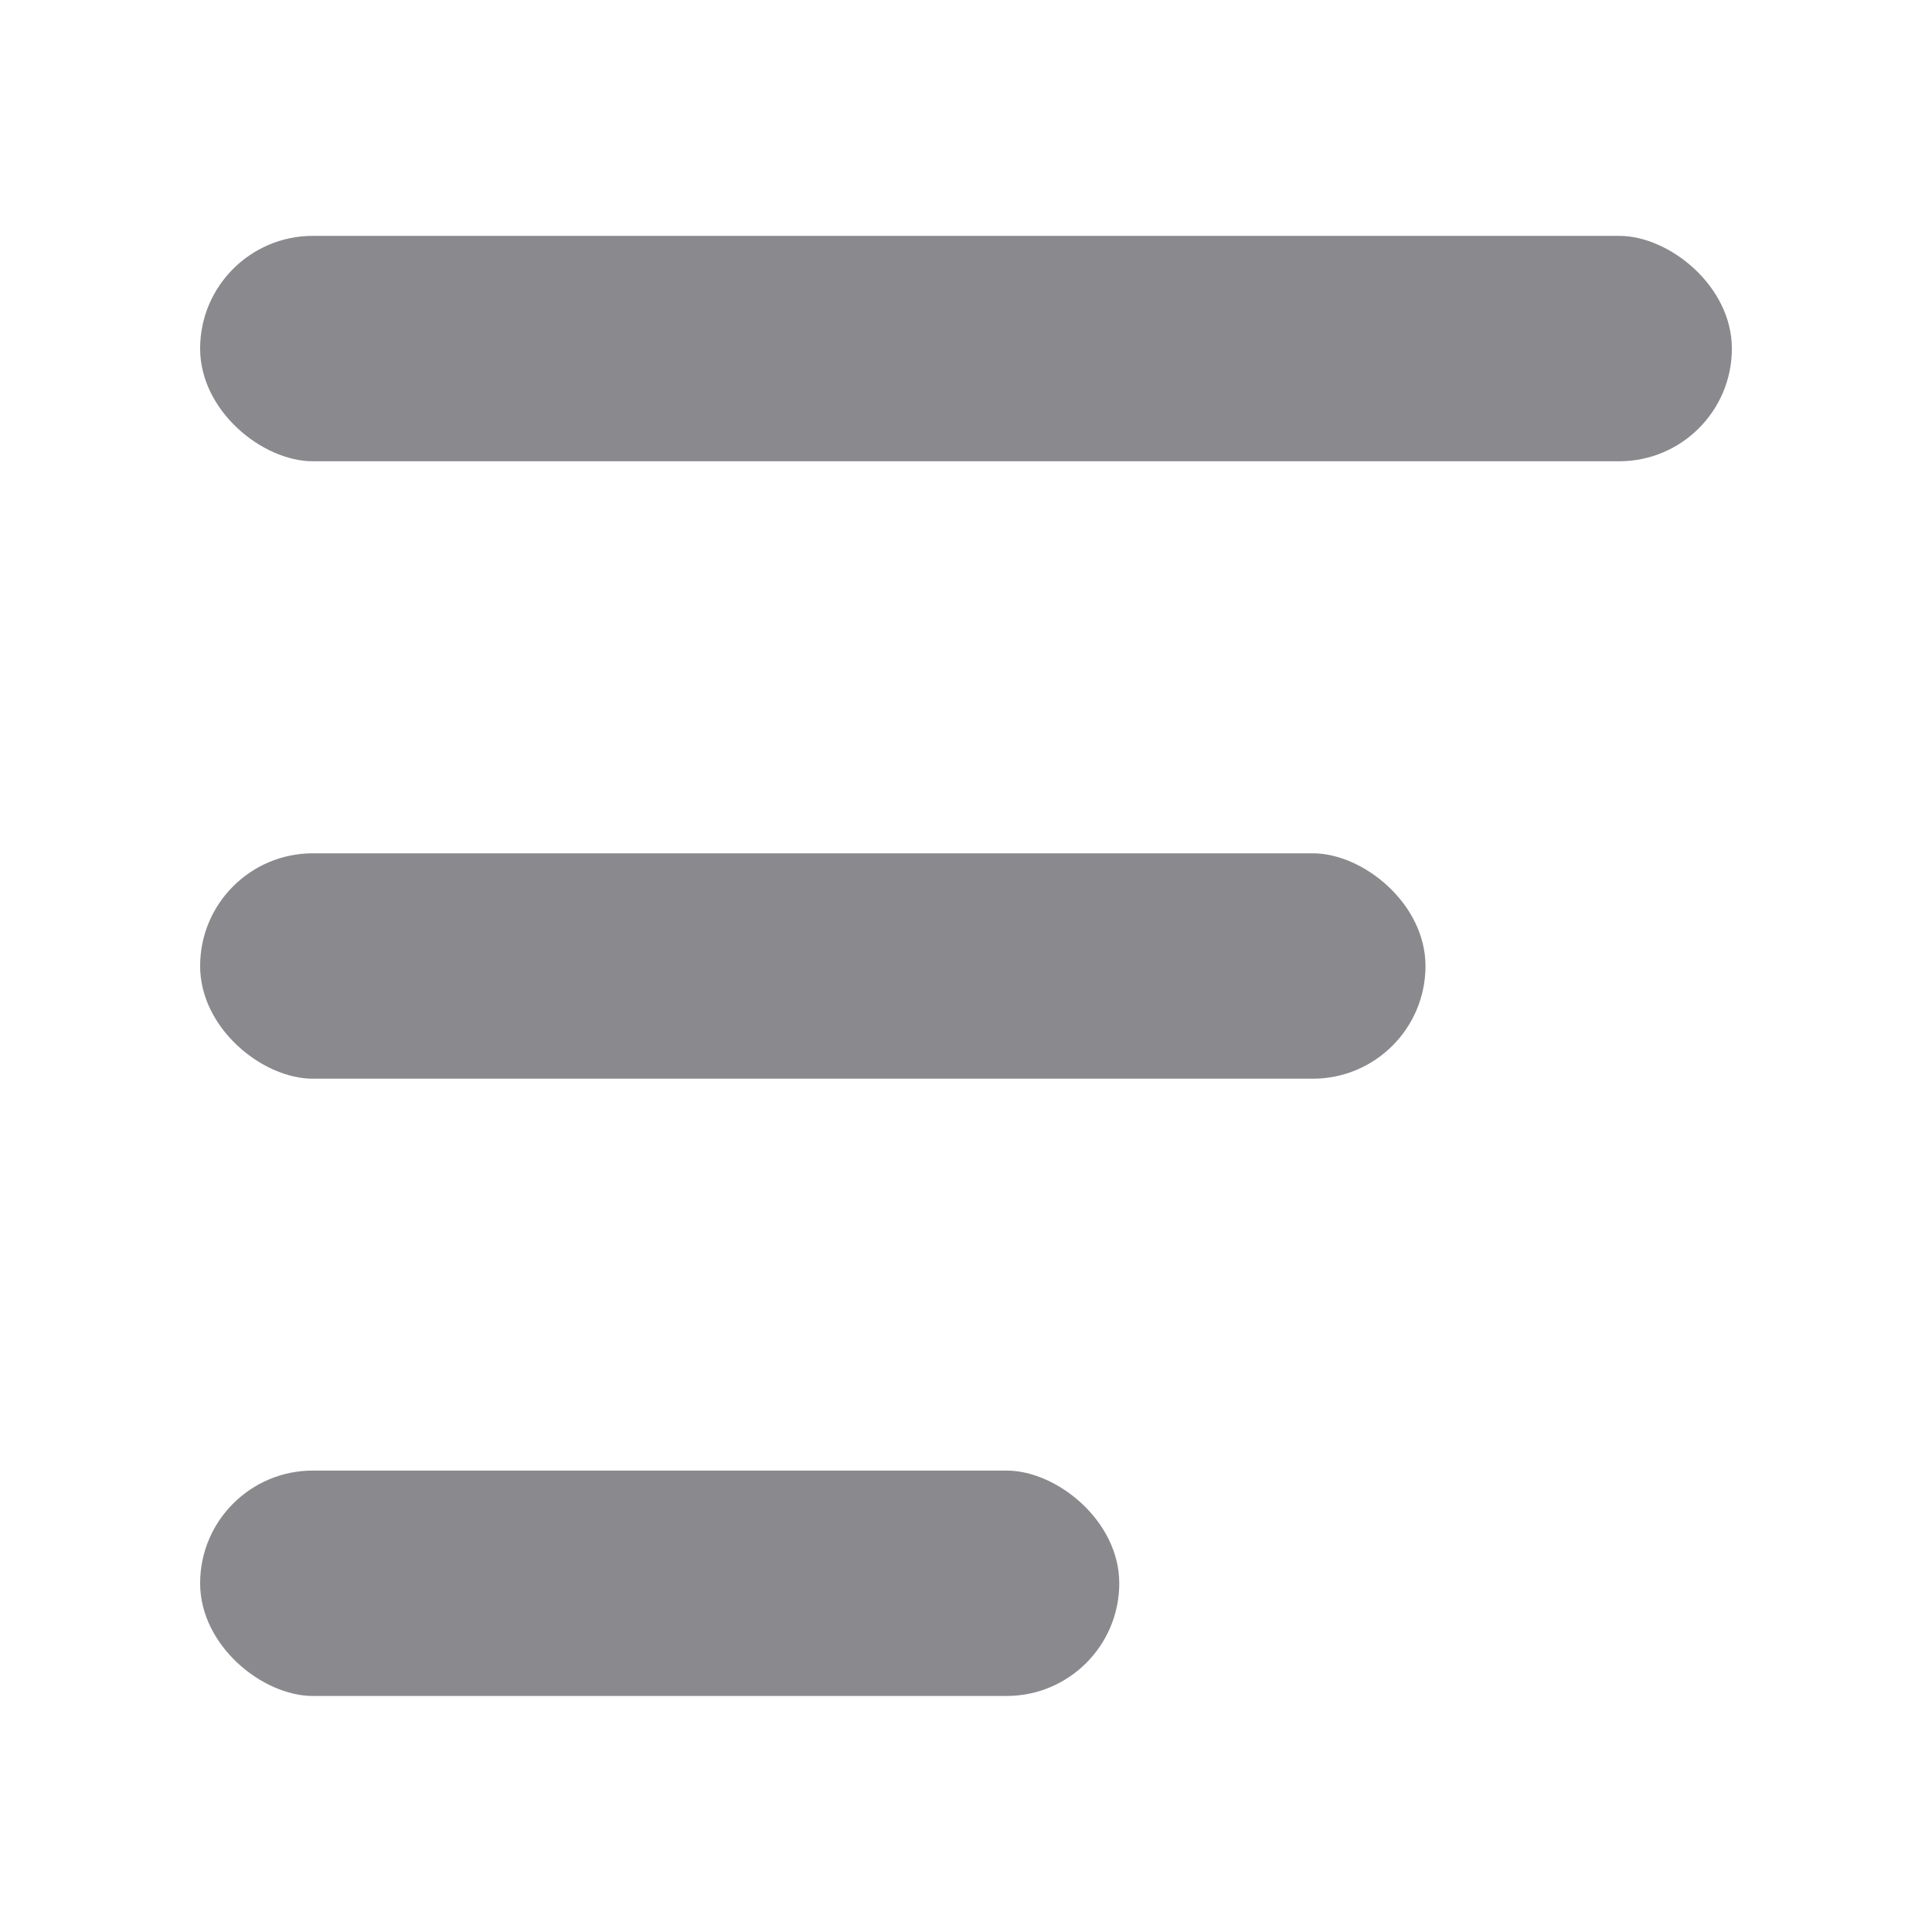<svg xmlns="http://www.w3.org/2000/svg" xmlns:xlink="http://www.w3.org/1999/xlink" fill="none" version="1.1" width="12" height="12" viewBox="0 0 12 12"><g><g><g transform="matrix(0,1,1,0,-0.222,0.222)"><rect x="1.243" y="1.465" width="1.4" height="9.514" rx="0.7" fill="#8A8A8E" fill-opacity="1"/></g><g transform="matrix(0,1,1,0,-4.057,4.057)"><rect x="1.243" y="5.3" width="1.4" height="7.611" rx="0.7" fill="#8A8A8E" fill-opacity="1"/></g><g transform="matrix(0,1,1,0,-7.891,7.891)"><rect x="1.243" y="9.134" width="1.4" height="5.709" rx="0.7" fill="#8A8A8E" fill-opacity="1"/></g></g></g></svg>